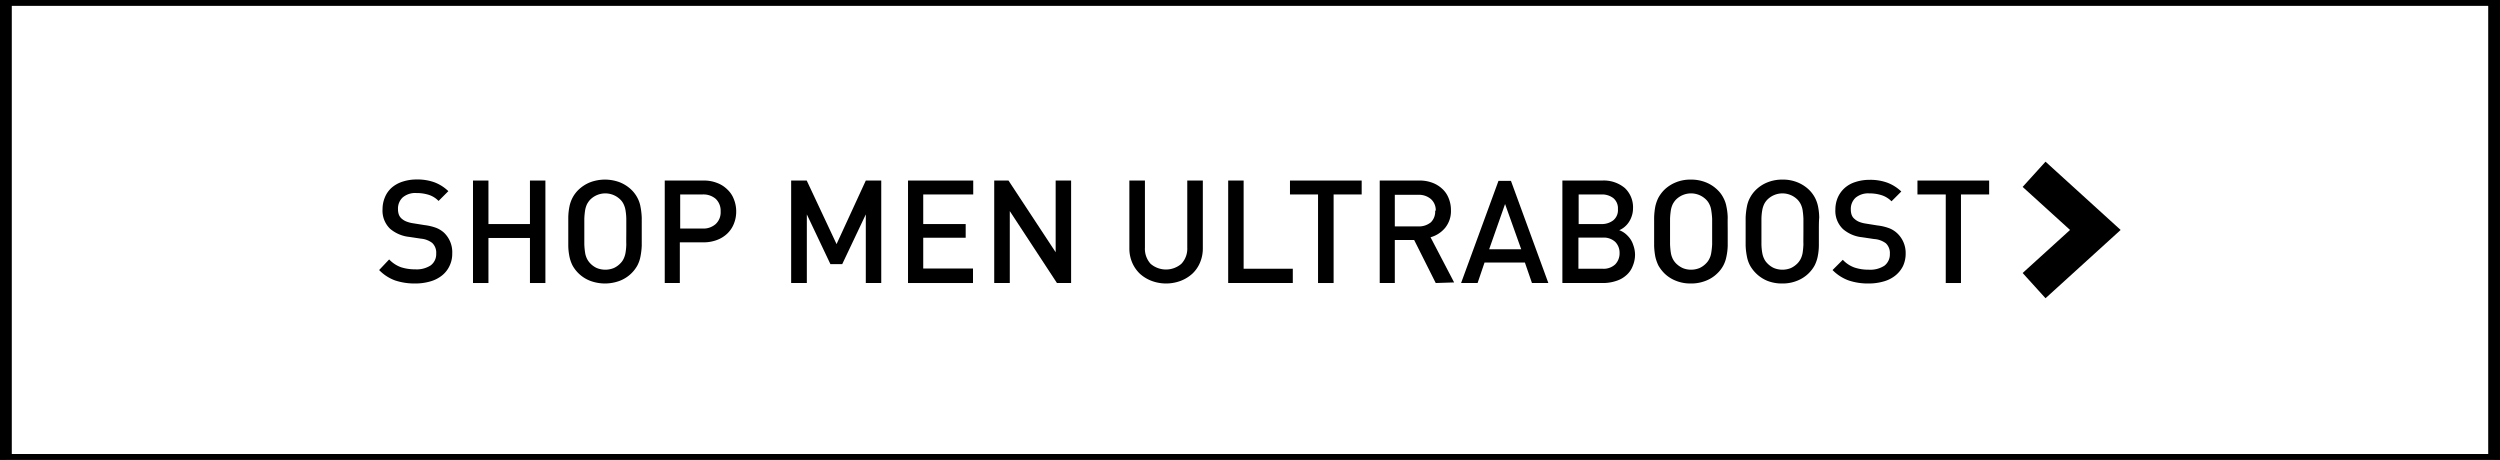 <svg xmlns="http://www.w3.org/2000/svg" viewBox="0 0 212 39"><rect x="0" y="0" width="212" height="39" fill="#808080" stroke="none"/><defs><style>.cls-1{fill:#fff;}</style></defs><title>UB_off</title><g id="Layer_2" data-name="Layer 2"><rect class="cls-1" x="0.5" width="211" height="39"/><path d="M211,.5v38H1V.5H211m1-1H0v40H212V-.5Z"/></g><g id="Layer_1" data-name="Layer 1"><polygon points="173.46 25.29 171.52 23.15 175.54 19.5 171.52 15.85 173.46 13.71 179.83 19.5 173.46 25.29"/><path d="M38.35,21.5a2.34,2.34,0,0,1-.24,1.07,2.25,2.25,0,0,1-.64.8,2.84,2.84,0,0,1-1,.5,4.57,4.57,0,0,1-1.26.17,5.21,5.21,0,0,1-1.71-.26,3.61,3.61,0,0,1-1.35-.88L33,22a2.62,2.62,0,0,0,1,.66,3.89,3.89,0,0,0,1.21.18,2.18,2.18,0,0,0,1.32-.34,1.19,1.19,0,0,0,.46-1,1.13,1.13,0,0,0-.34-.9,1.82,1.82,0,0,0-.94-.36l-1-.15a3,3,0,0,1-1.63-.69,2.13,2.13,0,0,1-.64-1.67,2.61,2.61,0,0,1,.2-1,2.21,2.21,0,0,1,.57-.81,2.6,2.6,0,0,1,.91-.51,3.75,3.75,0,0,1,1.21-.19,4.23,4.23,0,0,1,1.51.24,3.46,3.46,0,0,1,1.18.75l-.83.83a2,2,0,0,0-.87-.53,3.42,3.42,0,0,0-1-.14,1.66,1.66,0,0,0-1.17.37,1.29,1.29,0,0,0-.4,1,1.33,1.33,0,0,0,.07.45.85.85,0,0,0,.24.35,1.41,1.41,0,0,0,.39.24,2.61,2.61,0,0,0,.56.15l1,.16a4.41,4.41,0,0,1,1,.24,2.23,2.23,0,0,1,.64.4A2.29,2.29,0,0,1,38.35,21.5Z"/><path d="M44.94,24V20.18H41.42V24H40.11V15.31h1.31V19h3.52V15.31h1.31V24Z"/><path d="M54.42,19.64c0,.45,0,.85,0,1.2a6,6,0,0,1-.11.92,2.66,2.66,0,0,1-.26.75,2.85,2.85,0,0,1-.49.65,2.9,2.9,0,0,1-1,.65,3.57,3.57,0,0,1-2.52,0,2.9,2.9,0,0,1-1-.65,2.85,2.85,0,0,1-.49-.65,3,3,0,0,1-.26-.75,5,5,0,0,1-.1-.92c0-.35,0-.75,0-1.2s0-.86,0-1.2a5.1,5.1,0,0,1,.1-.93,2.81,2.81,0,0,1,.26-.74,2.69,2.69,0,0,1,.49-.66,3.05,3.05,0,0,1,1-.65,3.57,3.57,0,0,1,2.52,0,3.05,3.05,0,0,1,1,.65,2.69,2.69,0,0,1,.49.66,2.5,2.5,0,0,1,.26.74,6.09,6.09,0,0,1,.11.93C54.42,18.78,54.42,19.18,54.42,19.64Zm-1.31,0c0-.43,0-.79,0-1.09a4.9,4.9,0,0,0-.07-.74,1.84,1.84,0,0,0-.16-.5,1.37,1.37,0,0,0-.26-.37,1.81,1.81,0,0,0-2.58,0,1.9,1.9,0,0,0-.26.37,2,2,0,0,0-.16.51,6.25,6.25,0,0,0-.07.73c0,.3,0,.66,0,1.09s0,.79,0,1.07a6.44,6.44,0,0,0,.07.74,1.84,1.84,0,0,0,.16.5,1.64,1.64,0,0,0,.26.37,1.81,1.81,0,0,0,.57.41,1.92,1.92,0,0,0,1.44,0,1.81,1.81,0,0,0,.57-.41,1.37,1.37,0,0,0,.26-.37,1.88,1.88,0,0,0,.16-.49,4.77,4.77,0,0,0,.07-.74C53.1,20.43,53.11,20.07,53.11,19.64Z"/><path d="M62.43,17.93a2.73,2.73,0,0,1-.2,1.05,2.34,2.34,0,0,1-.56.83,2.56,2.56,0,0,1-.87.54,3.19,3.19,0,0,1-1.15.2h-2V24H56.37V15.31h3.28a3,3,0,0,1,1.15.2,2.44,2.44,0,0,1,.87.55,2.18,2.18,0,0,1,.56.83A2.75,2.75,0,0,1,62.43,17.93Zm-1.32,0a1.38,1.38,0,0,0-.42-1.07,1.6,1.6,0,0,0-1.11-.37h-1.9v2.89h1.9A1.56,1.56,0,0,0,60.69,19,1.35,1.35,0,0,0,61.11,17.93Z"/><path d="M102,21.05a3.05,3.05,0,0,1-.24,1.22,2.73,2.73,0,0,1-.65.94,3.16,3.16,0,0,1-1,.61,3.52,3.52,0,0,1-2.45,0,3.11,3.11,0,0,1-1-.61,2.87,2.87,0,0,1-.65-.94,3.05,3.05,0,0,1-.24-1.22V15.31h1.32V21a1.89,1.89,0,0,0,.48,1.37,2,2,0,0,0,2.61,0,1.86,1.86,0,0,0,.5-1.37V15.31H102Z"/><path d="M104.15,24V15.31h1.31v7.48h4.17V24Z"/><path d="M113.09,16.49V24h-1.32V16.49h-2.38V15.31h6.08v1.18Z"/><path d="M121.75,24l-1.83-3.65h-1.64V24H117V15.31h3.35a3,3,0,0,1,1.12.19,2.48,2.48,0,0,1,.84.52,2.1,2.1,0,0,1,.54.8,2.61,2.61,0,0,1,.19,1,2.24,2.24,0,0,1-.5,1.51,2.46,2.46,0,0,1-1.23.79l2,3.83Zm0-6.12a1.25,1.25,0,0,0-.41-1,1.55,1.55,0,0,0-1.06-.36h-2V19.2h2a1.59,1.59,0,0,0,1.06-.35A1.27,1.27,0,0,0,121.7,17.85Z"/><path d="M129.91,24l-.6-1.74h-3.42L125.3,24h-1.4l3.17-8.66h1.06L131.3,24Zm-2.28-6.7-1.35,3.84H129Z"/><path d="M138.65,21.52a2.46,2.46,0,0,1-.2,1.05,1.92,1.92,0,0,1-.54.77,2.29,2.29,0,0,1-.82.47A3.5,3.5,0,0,1,136,24h-3.51V15.31h3.37a2.78,2.78,0,0,1,1.92.63,2.24,2.24,0,0,1,.7,1.74,2,2,0,0,1-.11.65,2,2,0,0,1-.26.53,1.87,1.87,0,0,1-.38.41,1.66,1.66,0,0,1-.42.25,1.83,1.83,0,0,1,.49.27,2.33,2.33,0,0,1,.41.42,1.91,1.91,0,0,1,.29.57A2.45,2.45,0,0,1,138.65,21.52Zm-1.45-3.79a1.12,1.12,0,0,0-.39-.93,1.57,1.57,0,0,0-1-.31h-1.94V19h1.94a1.58,1.58,0,0,0,1-.32A1.12,1.12,0,0,0,137.2,17.73Zm.14,3.73a1.31,1.31,0,0,0-.37-.95,1.43,1.43,0,0,0-1.06-.36h-2.06v2.64h2.06a1.44,1.44,0,0,0,1.06-.37A1.34,1.34,0,0,0,137.34,21.46Z"/><path d="M146.51,19.64c0,.45,0,.85,0,1.2a4.94,4.94,0,0,1-.11.92,2.66,2.66,0,0,1-.26.75,2.58,2.58,0,0,1-.49.65,2.86,2.86,0,0,1-1,.65,3.34,3.34,0,0,1-1.27.23,3.26,3.26,0,0,1-1.26-.23,2.9,2.9,0,0,1-1-.65,3.17,3.17,0,0,1-.49-.65,3.49,3.49,0,0,1-.26-.75,6,6,0,0,1-.1-.92c0-.35,0-.75,0-1.2s0-.86,0-1.2a6.16,6.16,0,0,1,.1-.93,3.23,3.23,0,0,1,.26-.74,3,3,0,0,1,.49-.66,3.05,3.05,0,0,1,1-.65,3.26,3.26,0,0,1,1.26-.23,3.34,3.34,0,0,1,1.27.23,3,3,0,0,1,1,.65,2.46,2.46,0,0,1,.49.66,2.5,2.5,0,0,1,.26.74,5,5,0,0,1,.11.93C146.5,18.78,146.51,19.18,146.51,19.64Zm-1.32,0c0-.43,0-.79,0-1.09a6.45,6.45,0,0,0-.08-.74,1.55,1.55,0,0,0-.16-.5,1.37,1.37,0,0,0-.26-.37,1.81,1.81,0,0,0-2.58,0,1.9,1.9,0,0,0-.26.37,2,2,0,0,0-.16.51,6.25,6.25,0,0,0-.07.73c0,.3,0,.66,0,1.09s0,.79,0,1.07a6.44,6.44,0,0,0,.07.74,1.84,1.84,0,0,0,.16.5,1.64,1.64,0,0,0,.26.37,2,2,0,0,0,.58.41,1.8,1.8,0,0,0,.71.14,1.89,1.89,0,0,0,.72-.14,1.81,1.81,0,0,0,.57-.41,1.37,1.37,0,0,0,.26-.37,1.57,1.57,0,0,0,.16-.49,6.2,6.2,0,0,0,.08-.74C145.19,20.43,145.19,20.07,145.19,19.64Z"/><path d="M154.24,19.64c0,.45,0,.85,0,1.2a5,5,0,0,1-.1.92,3,3,0,0,1-.26.75,2.85,2.85,0,0,1-.49.65,2.9,2.9,0,0,1-1,.65,3.26,3.26,0,0,1-1.26.23,3.34,3.34,0,0,1-1.27-.23,3,3,0,0,1-1.46-1.3,2.66,2.66,0,0,1-.26-.75,6,6,0,0,1-.11-.92c0-.35,0-.75,0-1.2s0-.86,0-1.2a6.09,6.09,0,0,1,.11-.93,2.5,2.5,0,0,1,.26-.74,2.69,2.69,0,0,1,.49-.66,3,3,0,0,1,1-.65,3.34,3.34,0,0,1,1.27-.23,3.26,3.26,0,0,1,1.26.23,3.05,3.05,0,0,1,1,.65,2.69,2.69,0,0,1,.49.66,2.81,2.81,0,0,1,.26.74,5.1,5.1,0,0,1,.1.93C154.24,18.78,154.24,19.18,154.24,19.64Zm-1.31,0c0-.43,0-.79,0-1.09a6.67,6.67,0,0,0-.07-.74,1.84,1.84,0,0,0-.16-.5,1.64,1.64,0,0,0-.26-.37,1.81,1.81,0,0,0-2.58,0,1.55,1.55,0,0,0-.26.37,2,2,0,0,0-.16.51,4.63,4.63,0,0,0-.07.73c0,.3,0,.66,0,1.09s0,.79,0,1.07a4.77,4.77,0,0,0,.07.74,1.84,1.84,0,0,0,.16.5,1.37,1.37,0,0,0,.26.37,1.81,1.81,0,0,0,.57.41,1.92,1.92,0,0,0,1.44,0,1.93,1.93,0,0,0,.57-.41,1.64,1.64,0,0,0,.26-.37,1.88,1.88,0,0,0,.16-.49,6.44,6.44,0,0,0,.07-.74C152.92,20.43,152.93,20.07,152.93,19.64Z"/><path d="M161.6,21.5a2.47,2.47,0,0,1-.23,1.07,2.39,2.39,0,0,1-.65.8,2.75,2.75,0,0,1-1,.5,4.5,4.5,0,0,1-1.25.17,5.13,5.13,0,0,1-1.71-.26,3.65,3.65,0,0,1-1.36-.88l.87-.87a2.49,2.49,0,0,0,1,.66,3.78,3.78,0,0,0,1.2.18,2.2,2.2,0,0,0,1.33-.34,1.21,1.21,0,0,0,.46-1,1.13,1.13,0,0,0-.34-.9,1.86,1.86,0,0,0-1-.36l-1-.15a2.93,2.93,0,0,1-1.63-.69,2.13,2.13,0,0,1-.65-1.67,2.61,2.61,0,0,1,.2-1,2.36,2.36,0,0,1,.58-.81,2.46,2.46,0,0,1,.9-.51,3.81,3.81,0,0,1,1.22-.19,4.21,4.21,0,0,1,1.5.24,3.49,3.49,0,0,1,1.19.75l-.83.83a2.08,2.08,0,0,0-.88-.53,3.38,3.38,0,0,0-1-.14,1.66,1.66,0,0,0-1.17.37,1.29,1.29,0,0,0-.4,1,1.33,1.33,0,0,0,.07.45.78.78,0,0,0,.25.35,1.36,1.36,0,0,0,.38.24,2.56,2.56,0,0,0,.57.15l1,.16a4.17,4.17,0,0,1,1,.24,2.1,2.1,0,0,1,.64.4A2.29,2.29,0,0,1,161.6,21.5Z"/><path d="M166.29,16.49V24H165V16.49H162.6V15.31h6.08v1.18Z"/><path d="M73.42,24V18.18l-2,4.22h-1l-2-4.22V24H67.09V15.31h1.32l2.53,5.39,2.48-5.39h1.31V24Z"/><path d="M77,24V15.31h5.53v1.18H78.29V19h3.6v1.16h-3.6v2.61h4.22V24Z"/><path d="M89.63,24l-4-6.1V24H84.31V15.31h1.21l4,6.08V15.31h1.31V24Z"/></g></svg>